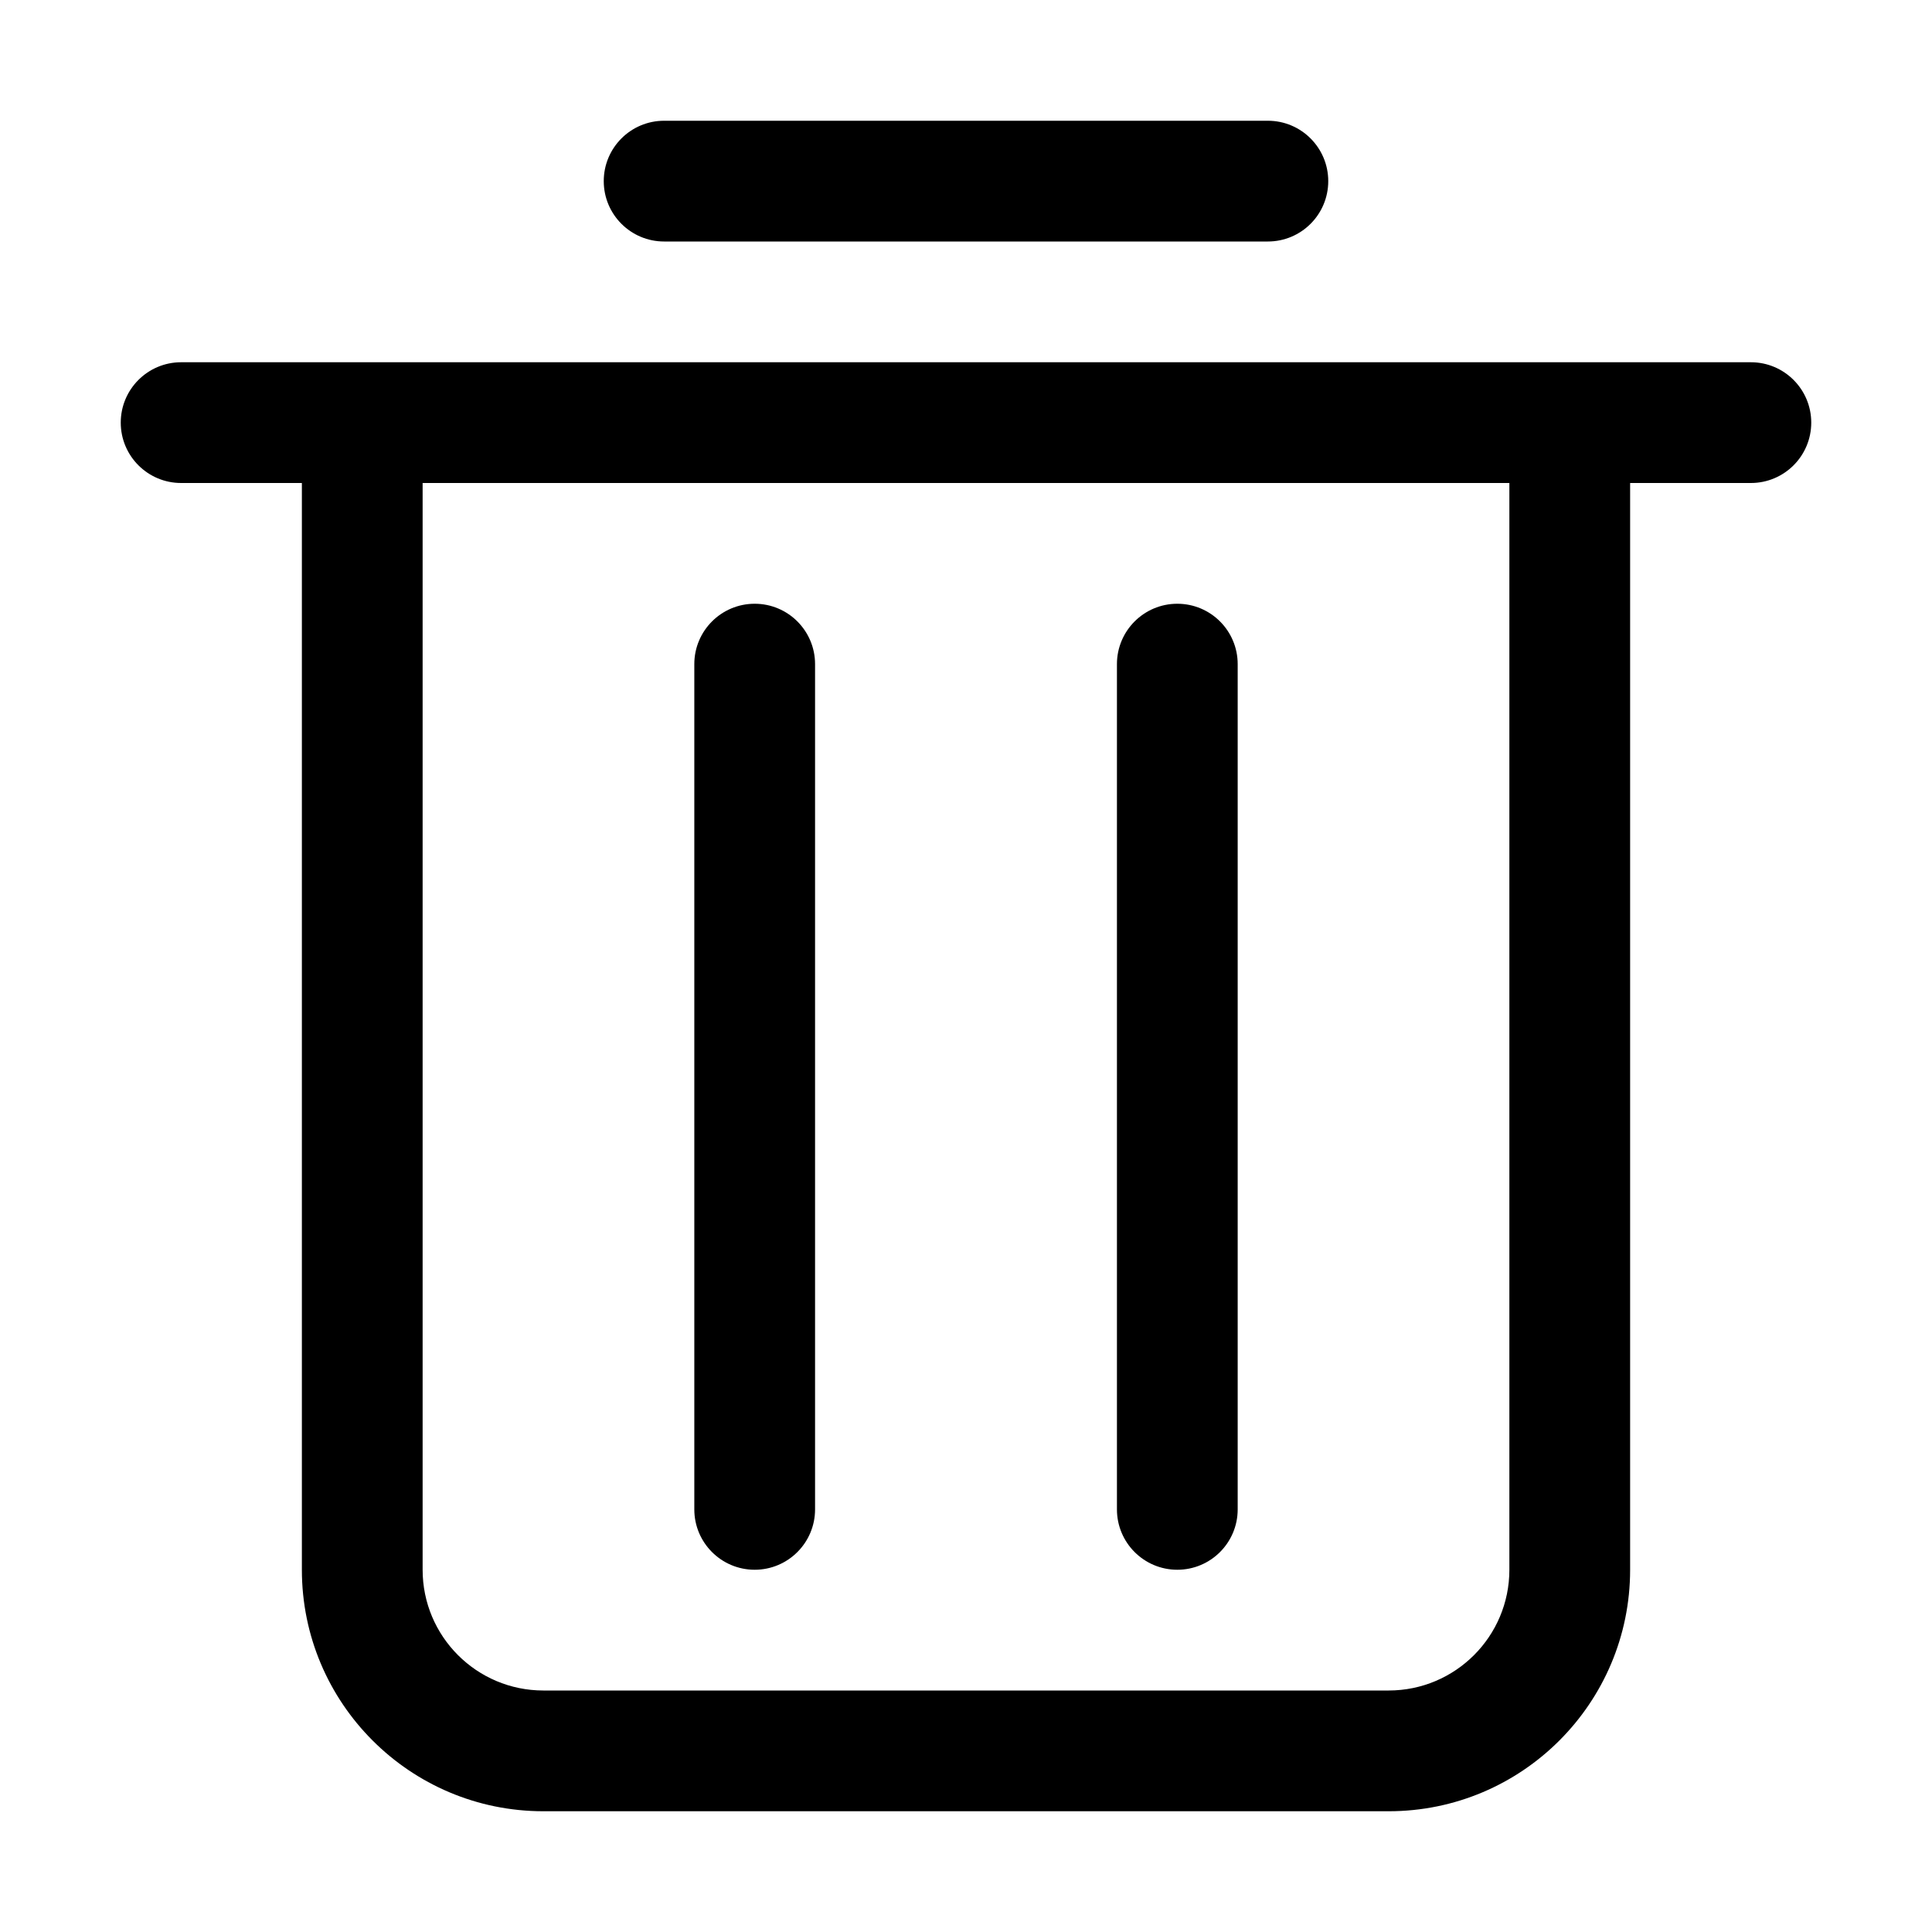 <?xml version="1.0" encoding="iso-8859-1"?>
<!-- Generator: Adobe Illustrator 22.0.0, SVG Export Plug-In . SVG Version: 6.00 Build 0)  -->
<svg version="1.1" id="&#x56FE;&#x5C42;_1" xmlns="http://www.w3.org/2000/svg" xmlns:xlink="http://www.w3.org/1999/xlink" x="0px"
	 y="0px" viewBox="0 0 1024 1024" style="enable-background:new 0 0 1024 1024;" xml:space="preserve">
<path d="M928,256h-64v576c0,70.692-57.308,128-128,128H288c-70.692,0-128-57.308-128-128V256H96c-17.673,0-32-14.327-32-32
	c0-17.673,14.327-32,32-32h832c17.673,0,32,14.327,32,32C960,241.673,945.673,256,928,256z M800,256H224v576
	c0,35.346,28.654,64,64,64h448c35.346,0,64-28.654,64-64V256z M624,832c-17.673,0-32-14.327-32-32V352c0-17.673,14.327-32,32-32
	s32,14.327,32,32v448C656,817.673,641.673,832,624,832z M400,832c-17.673,0-32-14.327-32-32V352c0-17.673,14.327-32,32-32
	s32,14.327,32,32v448C432,817.673,417.673,832,400,832z M672,128H352c-17.673,0-32-14.327-32-32c0-17.673,14.327-32,32-32h320
	c17.673,0,32,14.327,32,32C704,113.673,689.673,128,672,128z"/>
</svg>
